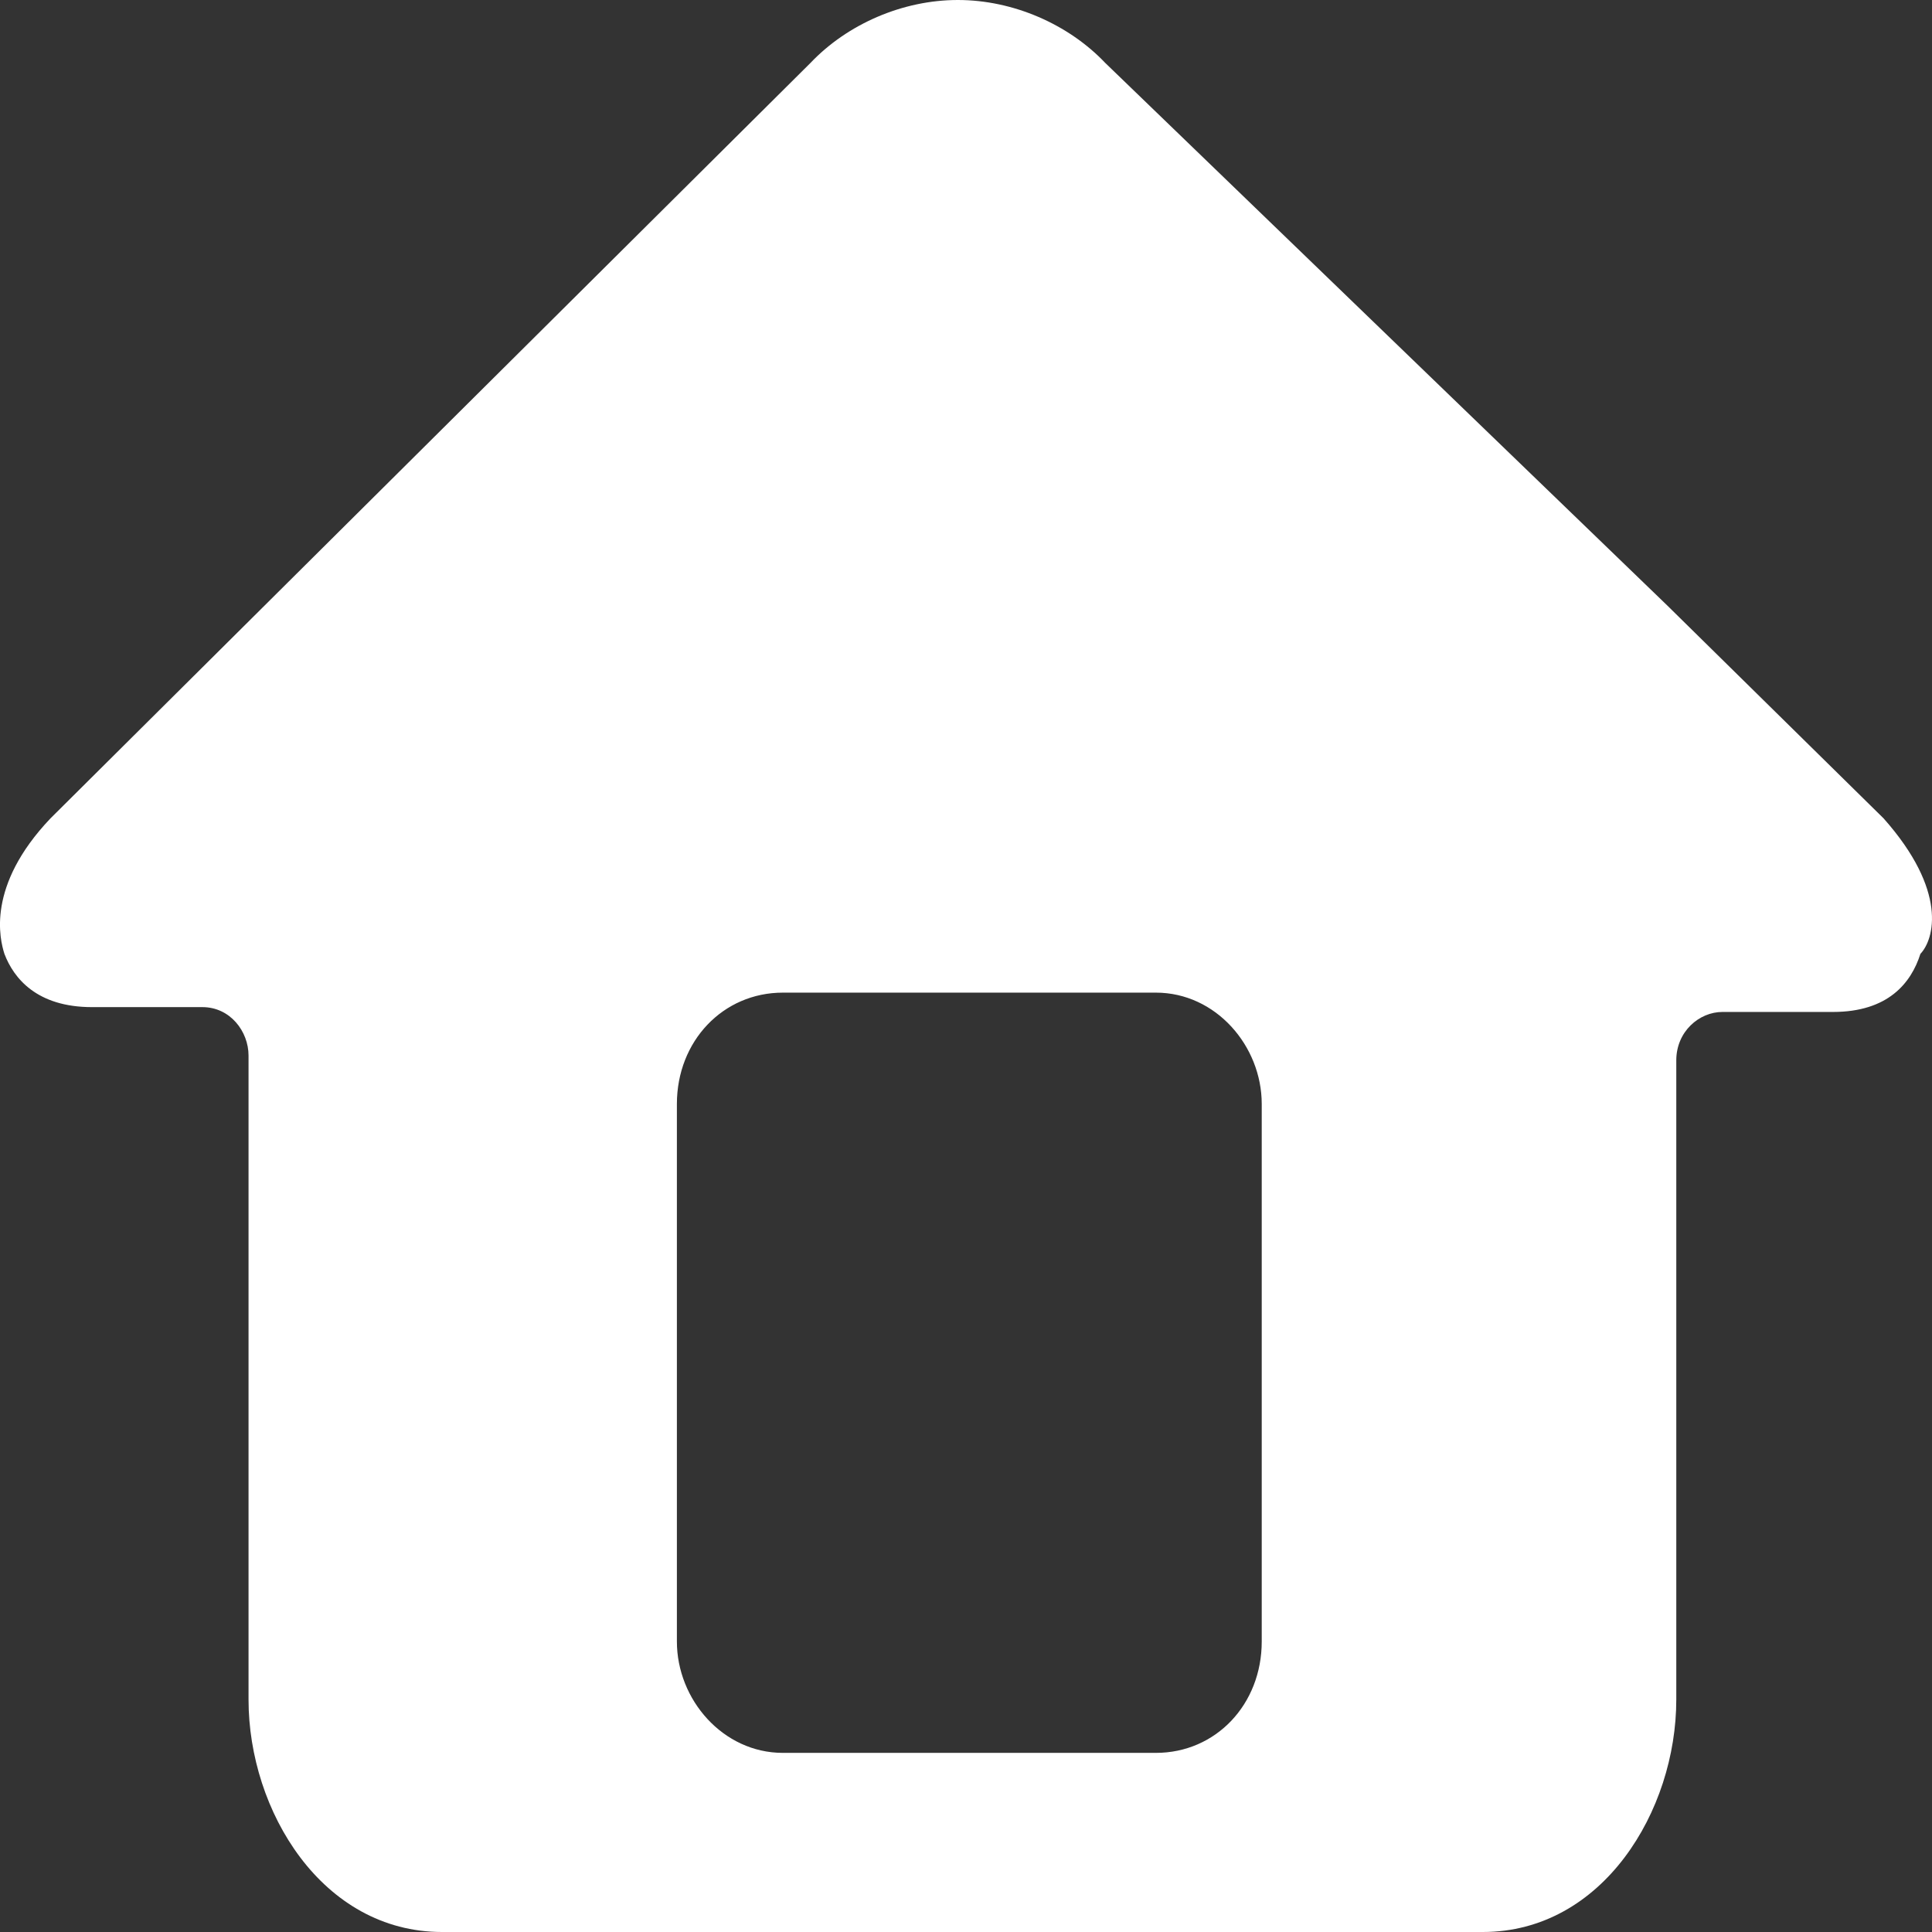 <?xml version="1.0" encoding="UTF-8"?>
<svg width="14px" height="14px" viewBox="0 0 14 14" version="1.1" xmlns="http://www.w3.org/2000/svg" xmlns:xlink="http://www.w3.org/1999/xlink">
    <rect x="0" y="0" width="14" height="14" fill="#333333" stroke="none"/>
    <!-- Generator: Sketch 52.2 (67145) - http://www.bohemiancoding.com/sketch -->
    <title>home_ic</title>
    <desc>Created with Sketch.</desc>
    <g id="Page-1" stroke="none" stroke-width="1" fill="none" fill-rule="evenodd">
        <g id="Music_播放" transform="translate(-137, -139)" fill="#FFFFFF" fill-rule="nonzero">
            <g id="home_ic" transform="translate(137, 139)">
                <path d="M13.649,5.93 L12.08,4.386 L8.009,0.456 C7.742,0.175 7.341,0 6.941,0 C6.54,0 6.14,0.175 5.873,0.456 L0.366,5.93 C-0.101,6.421 -0.001,6.807 0.032,6.912 C0.099,7.088 0.266,7.298 0.667,7.298 L1.467,7.298 C1.668,7.298 1.801,7.474 1.801,7.649 L1.801,12.316 C1.801,13.123 2.335,14 3.203,14 L10.745,14 C11.613,14 12.147,13.123 12.147,12.316 L12.147,7.684 C12.147,7.474 12.314,7.333 12.481,7.333 L13.282,7.333 C13.682,7.333 13.849,7.123 13.916,6.912 C14.016,6.807 14.116,6.456 13.649,5.93 Z M9.143,11.895 C9.143,12.351 8.81,12.702 8.376,12.702 L5.673,12.702 C5.239,12.702 4.905,12.316 4.905,11.895 L4.905,8 C4.905,7.544 5.239,7.193 5.673,7.193 L8.376,7.193 C8.81,7.193 9.143,7.579 9.143,8 L9.143,11.895 Z" id="Shape"></path>
            </g>
        </g>
    </g>
</svg>